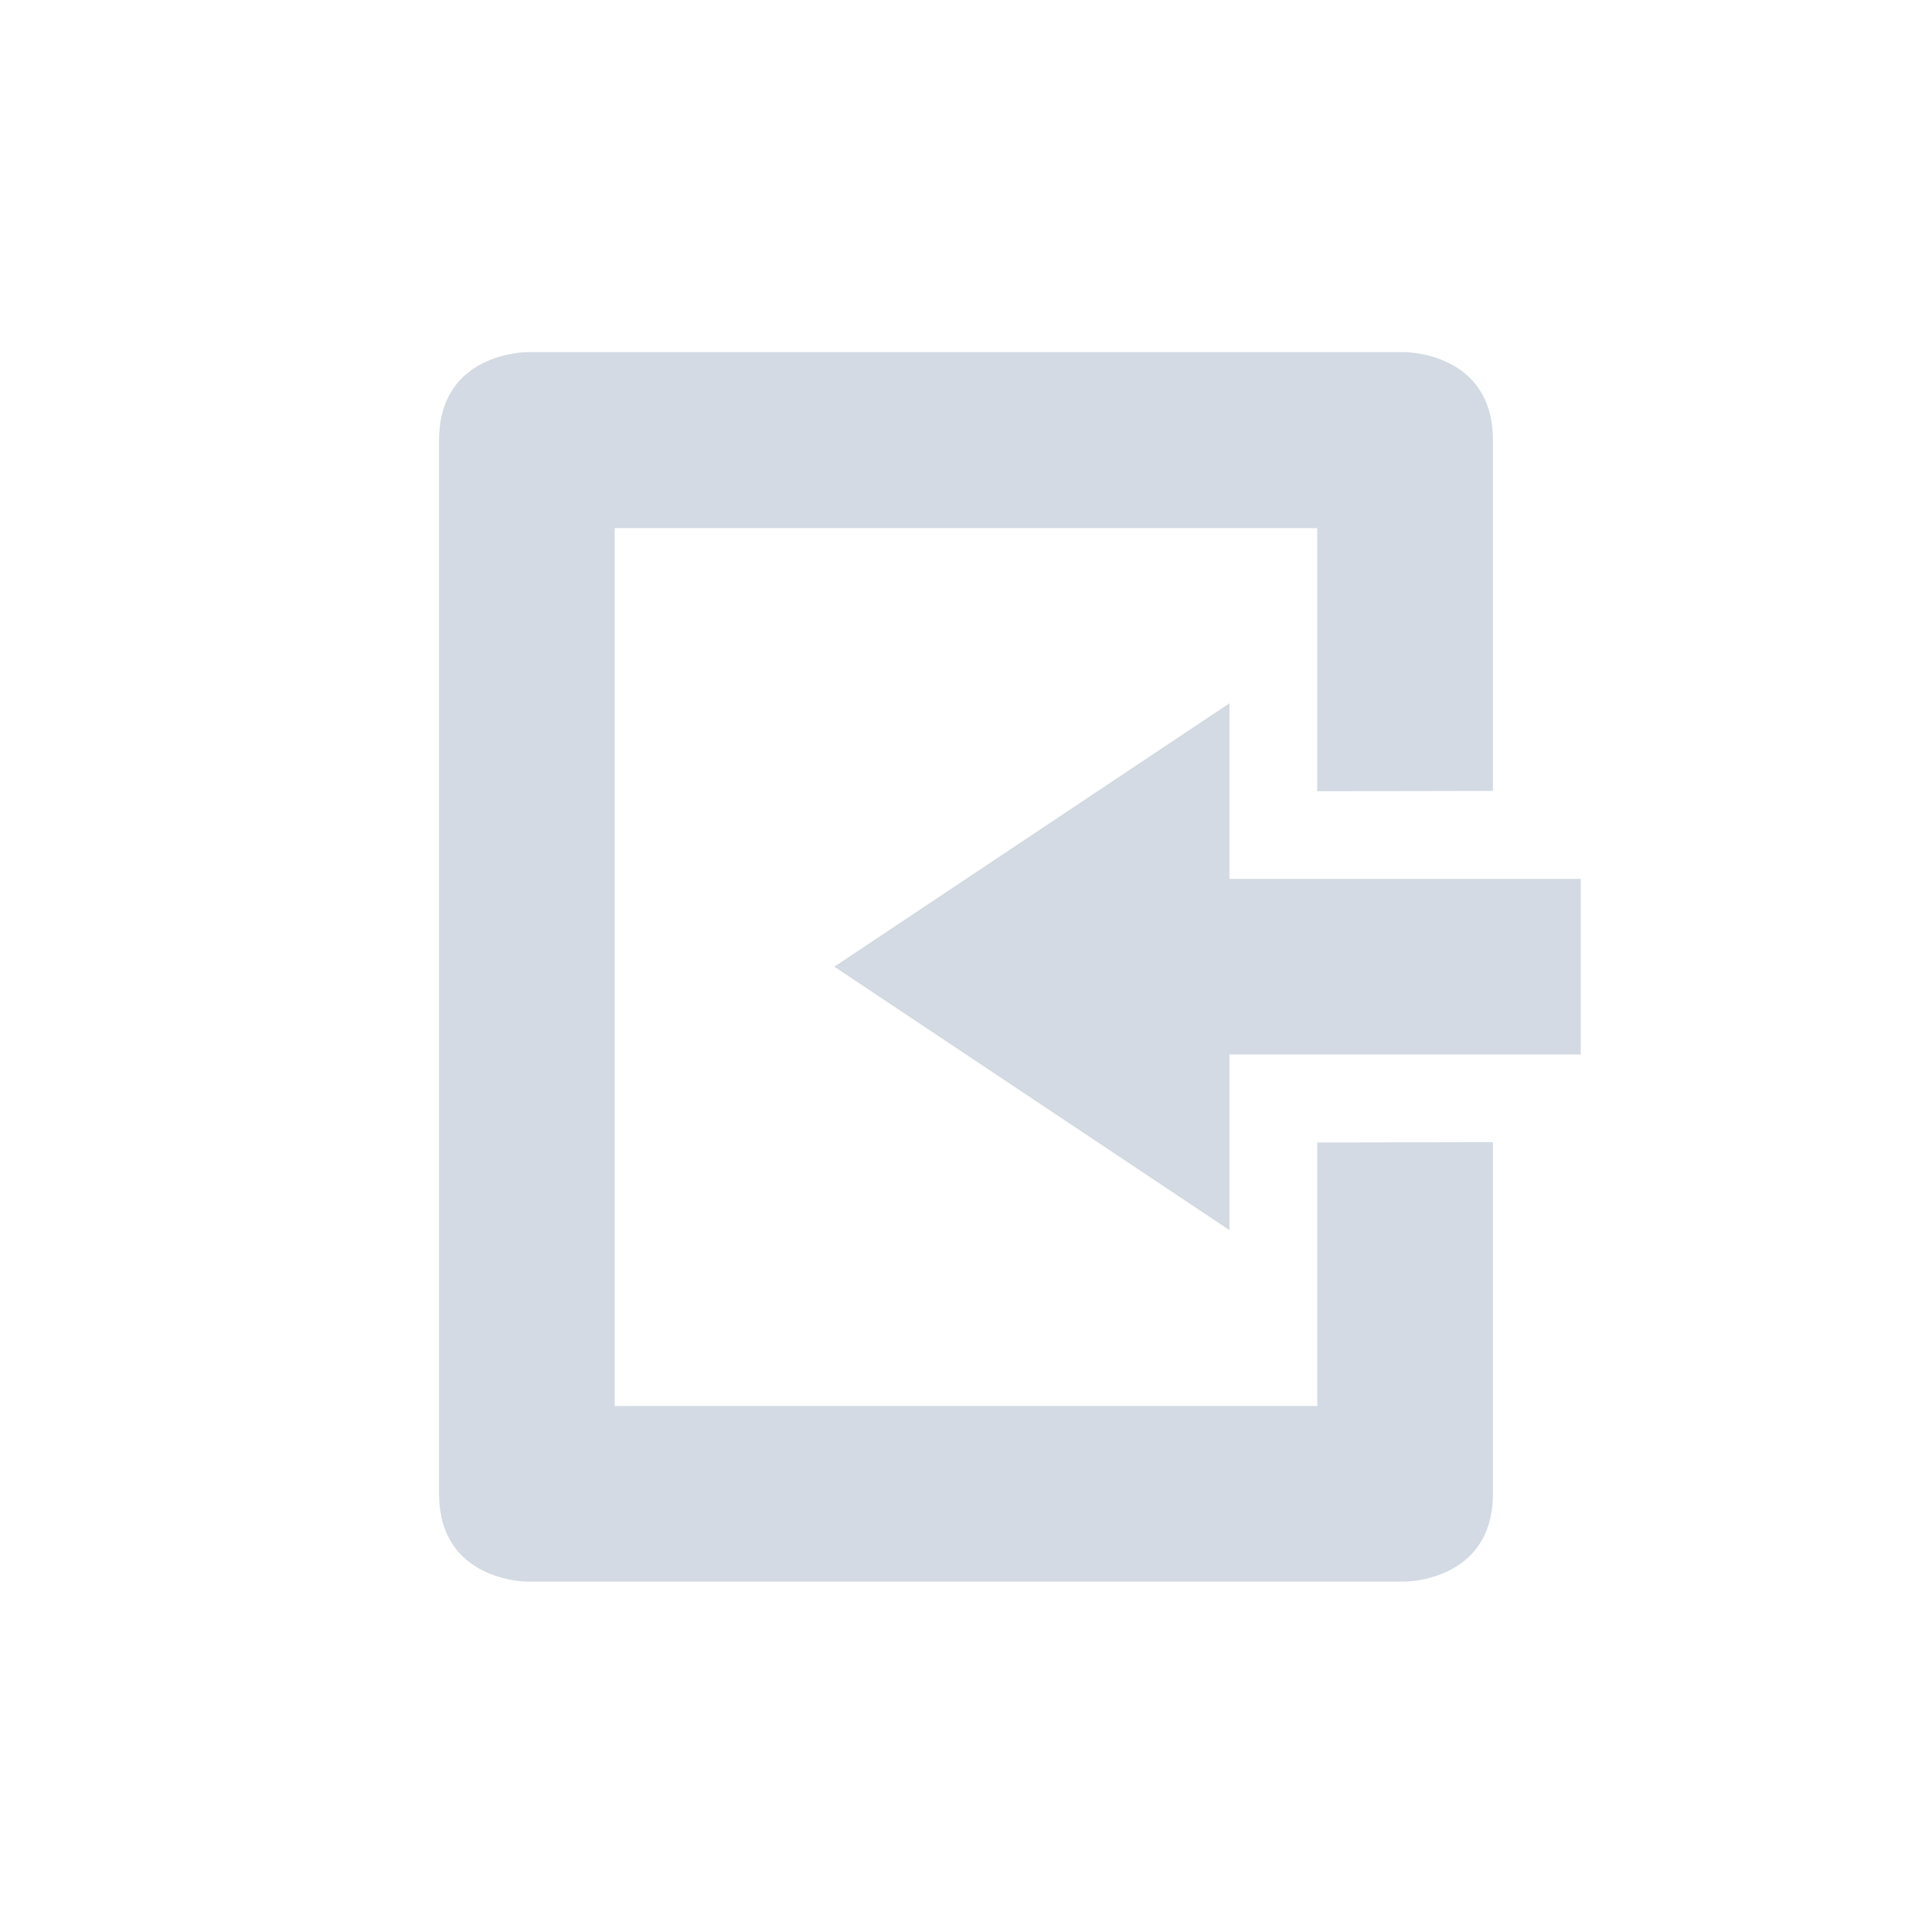 <svg xmlns="http://www.w3.org/2000/svg" width="22" height="22" version="1.1" id="svg7"><defs id="defs3"><style type="text/css" id="current-color-scheme"></style></defs><path transform="translate(3 3)" d="M3 1.01s-1 0-1 1v12c0 1 1 1 1 1h10s1 0 1-1v-4.004l-2 .004v3H4V3.014h8V6.01l2-.004V2.01c0-1-1-1-1-1H3zm8 3.998l-4.5 3 4.5 3v-2h4v-2h-4v-2z" id="path5" fill="currentColor" opacity="1" color="#d3dae3"/></svg>